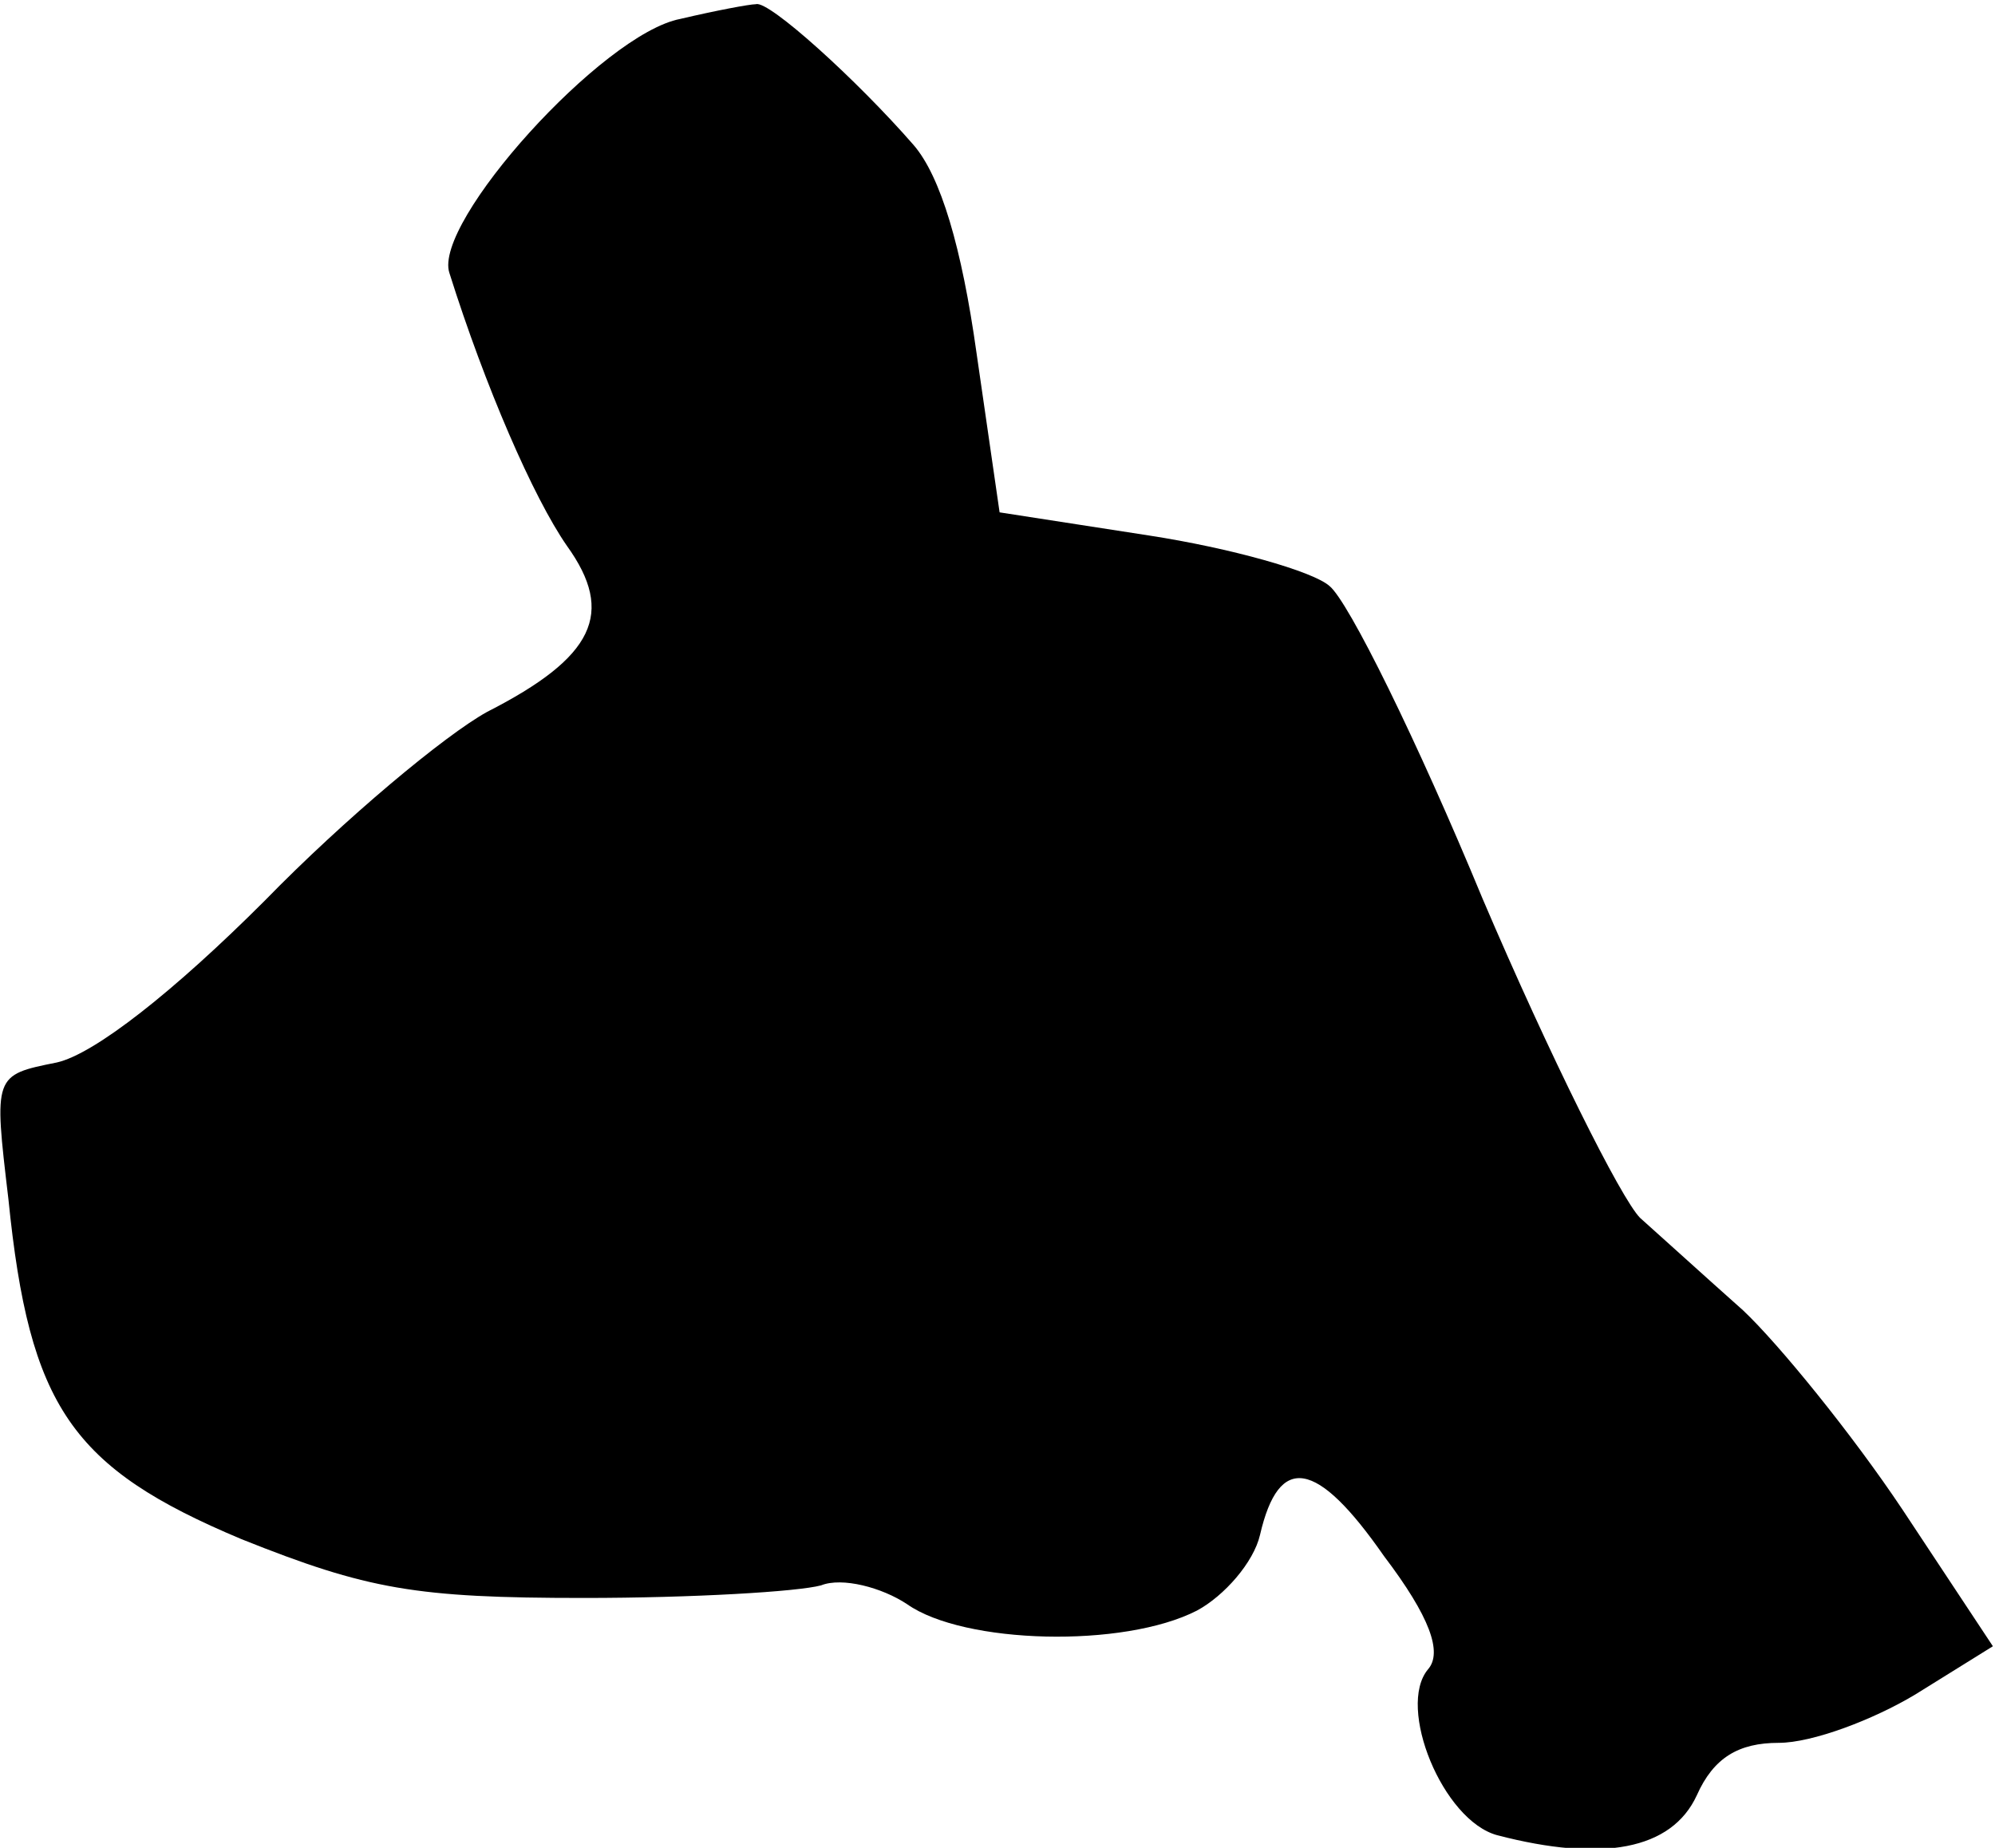 <?xml version="1.0" standalone="no"?>
<!DOCTYPE svg PUBLIC "-//W3C//DTD SVG 20010904//EN"
 "http://www.w3.org/TR/2001/REC-SVG-20010904/DTD/svg10.dtd">
<svg version="1.0" xmlns="http://www.w3.org/2000/svg"
 width="95pt" height="88pt" viewBox="0 0 95 88"
 preserveAspectRatio="xMidYMid meet">
<g transform="translate(0,88) scale(0.1,-0.1)"
fill="#000000" stroke="none">
<path fill="#000000" stroke="none" d="M324 871 c-37 -7 -118 -97 -110 -121
17 -54 40 -107 56 -130 23 -32 13 -53 -38 -79 -20 -11 -68 -51 -106 -90 -43
-43 -81 -73 -99 -77 -30 -6 -30 -6 -23 -65 10 -99 30 -128 111 -162 60 -24 83
-28 163 -28 52 0 102 3 113 6 10 4 29 -1 41 -9 27 -19 103 -21 138 -3 13 7 27
23 30 36 9 39 27 36 59 -10 22 -29 28 -46 21 -54 -15 -18 7 -72 33 -79 50 -13
83 -7 95 19 8 18 20 25 39 25 16 0 45 11 65 23 l37 23 -43 65 c-24 36 -59 79
-76 95 -18 16 -40 36 -49 44 -9 9 -43 77 -75 152 -31 75 -64 142 -73 149 -8 7
-47 18 -86 24 l-71 11 -11 76 c-7 50 -17 84 -30 99 -27 31 -69 69 -75 67 -3 0
-19 -3 -36 -7z"/>
</g>
</svg>
